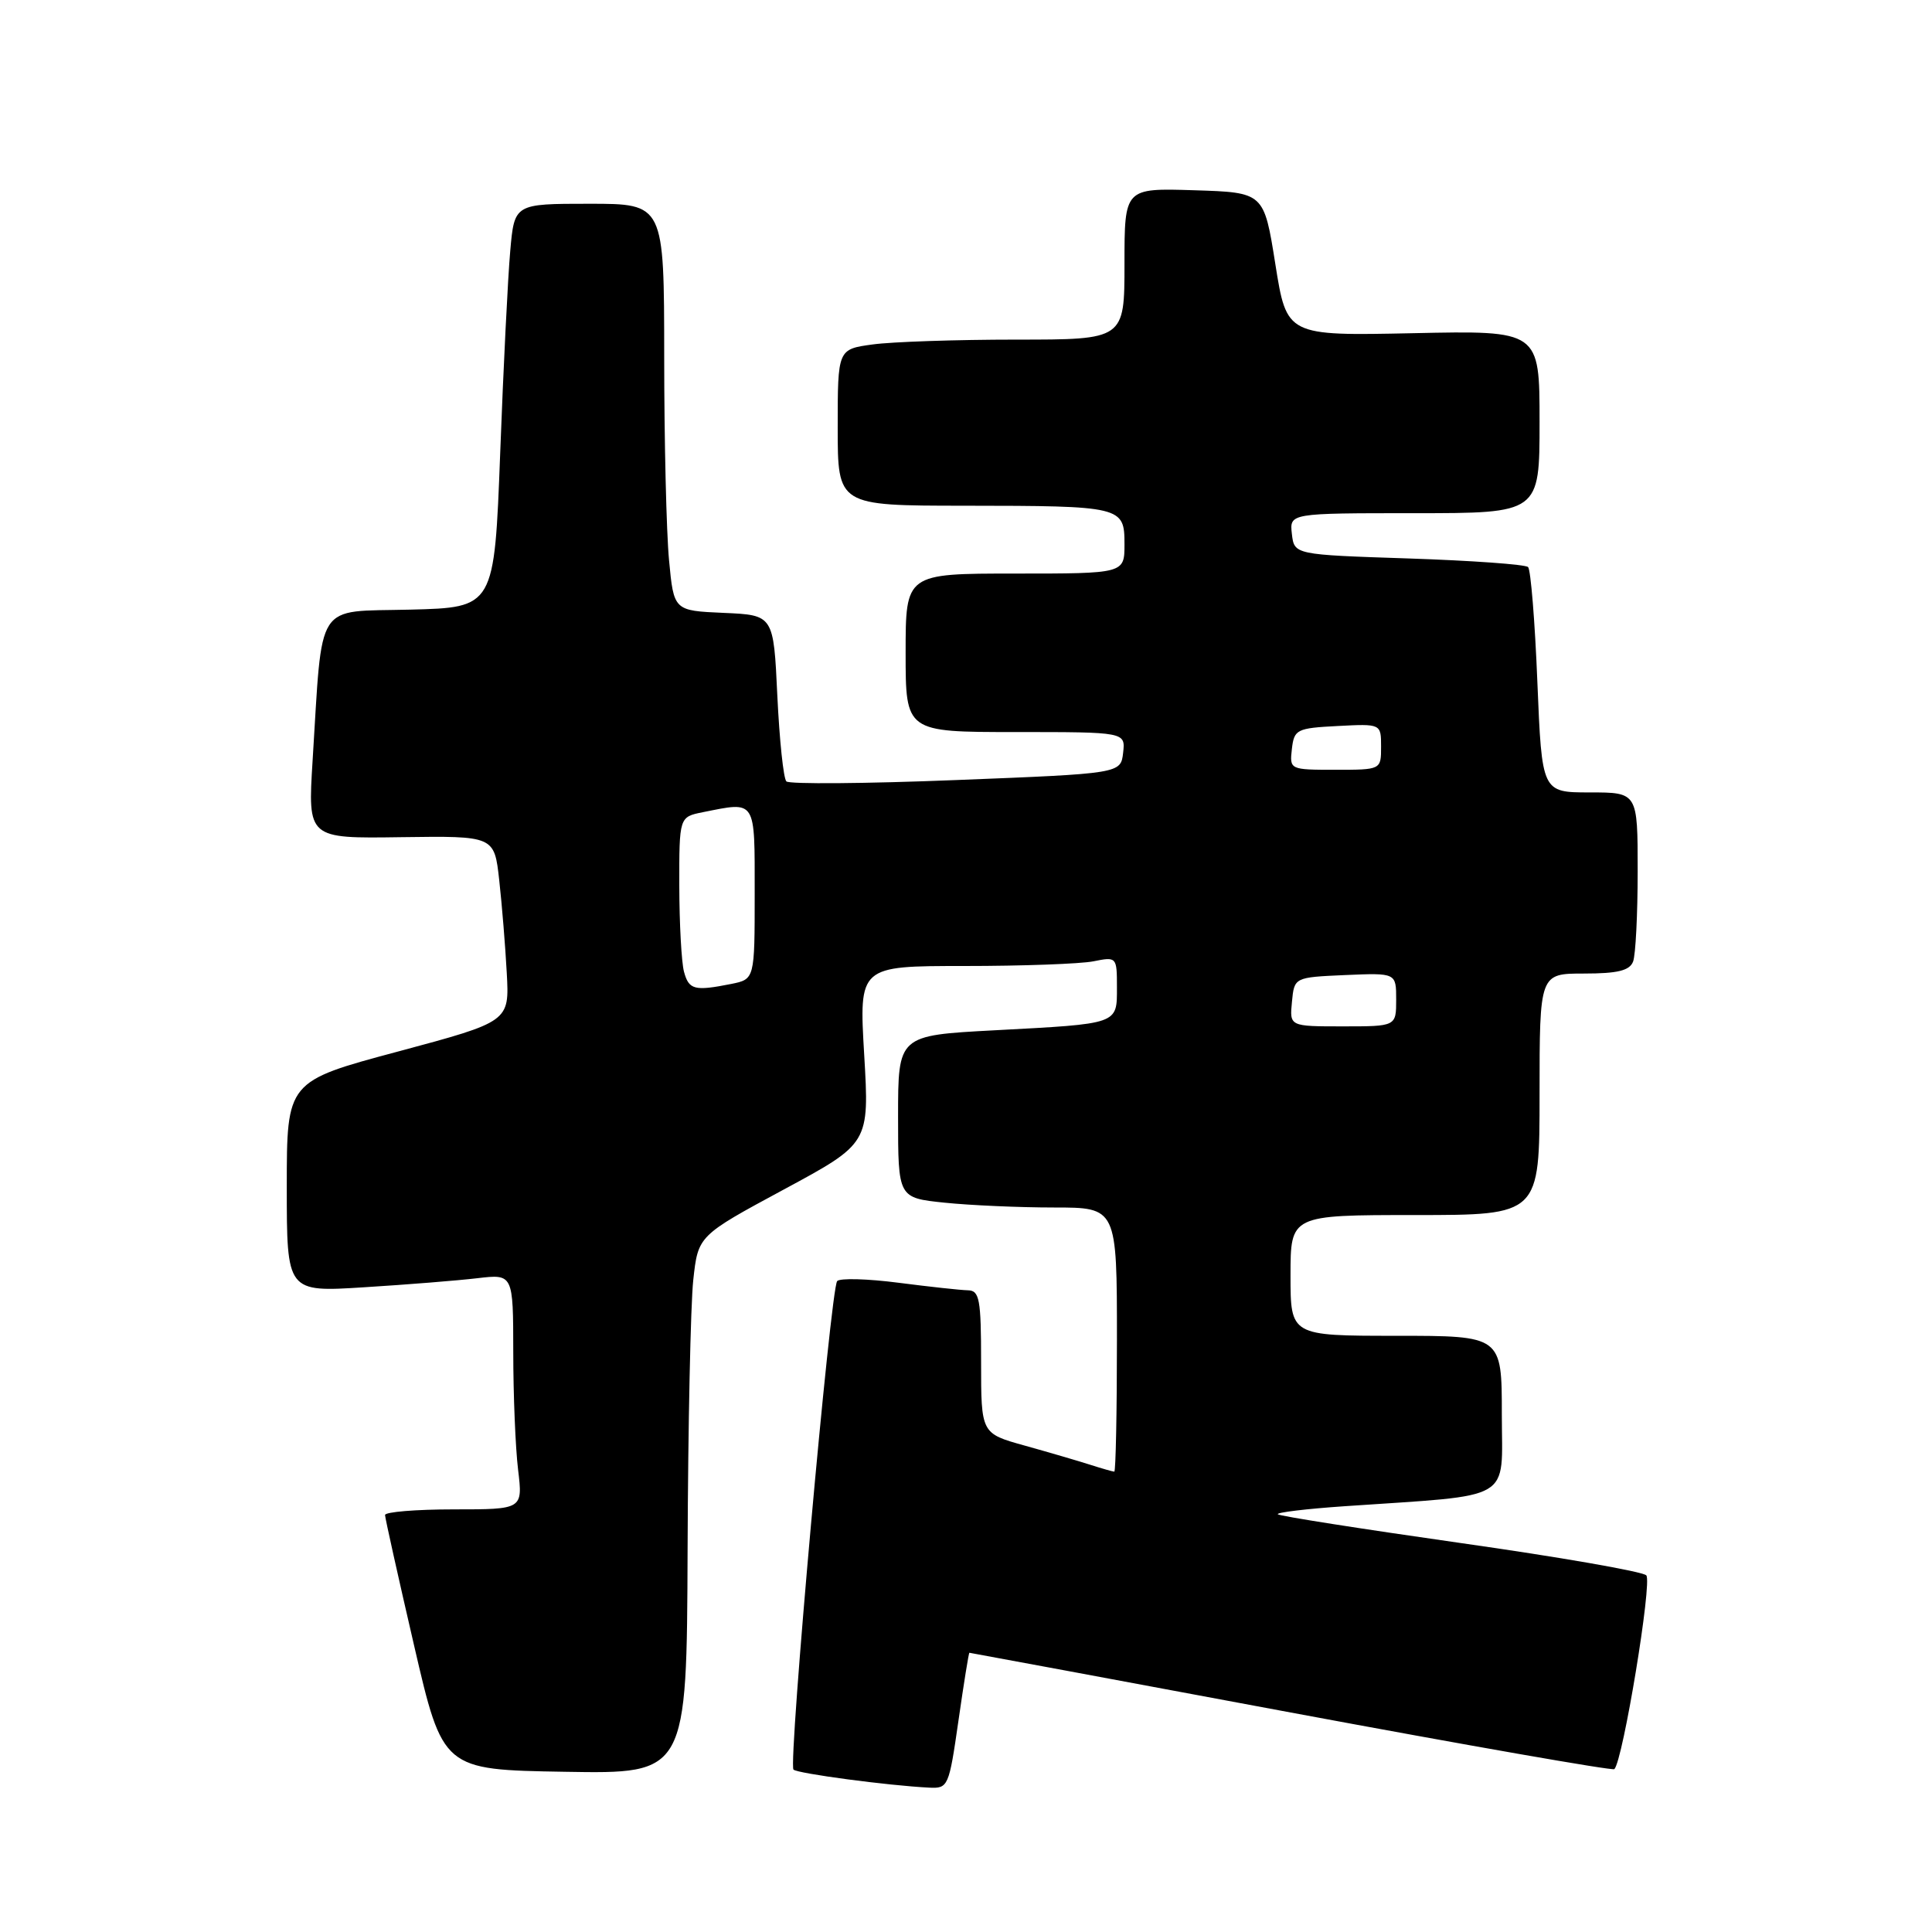 <?xml version="1.0" encoding="UTF-8" standalone="no"?>
<!DOCTYPE svg PUBLIC "-//W3C//DTD SVG 1.1//EN" "http://www.w3.org/Graphics/SVG/1.1/DTD/svg11.dtd" >
<svg xmlns="http://www.w3.org/2000/svg" xmlns:xlink="http://www.w3.org/1999/xlink" version="1.1" viewBox="0 0 256 256">
 <g >
 <path fill="currentColor"
d=" M 127.00 228.00 C 127.71 223.05 128.36 219.00 128.45 219.00 C 128.53 219.00 147.70 222.56 171.05 226.92 C 194.40 231.27 213.68 234.65 213.91 234.42 C 215.05 233.28 218.96 209.56 218.14 208.74 C 217.63 208.23 206.53 206.30 193.48 204.45 C 180.43 202.59 169.55 200.89 169.32 200.65 C 169.08 200.41 173.08 199.93 178.19 199.58 C 200.90 198.02 199.00 199.13 199.00 187.40 C 199.00 177.00 199.00 177.00 185.00 177.00 C 171.00 177.00 171.00 177.00 171.00 169.00 C 171.00 161.00 171.00 161.00 187.50 161.00 C 204.00 161.00 204.00 161.00 204.00 145.00 C 204.00 129.00 204.00 129.00 209.89 129.00 C 214.34 129.00 215.93 128.61 216.39 127.42 C 216.73 126.55 217.00 121.15 217.00 115.42 C 217.00 105.00 217.00 105.00 210.65 105.00 C 204.31 105.00 204.31 105.00 203.71 90.39 C 203.39 82.36 202.83 75.50 202.48 75.14 C 202.13 74.79 195.01 74.28 186.67 74.00 C 171.50 73.50 171.50 73.50 171.18 70.75 C 170.87 68.00 170.87 68.00 187.43 68.00 C 204.00 68.00 204.00 68.00 204.00 55.90 C 204.00 43.79 204.00 43.79 187.25 44.15 C 170.50 44.50 170.50 44.50 168.99 35.00 C 167.48 25.50 167.48 25.50 158.24 25.21 C 149.00 24.92 149.00 24.92 149.00 34.96 C 149.00 45.00 149.00 45.00 134.64 45.00 C 126.74 45.00 118.19 45.29 115.64 45.64 C 111.00 46.27 111.00 46.27 111.00 56.64 C 111.00 67.00 111.00 67.00 127.75 67.01 C 148.72 67.03 149.00 67.10 149.00 72.12 C 149.00 76.00 149.00 76.00 134.50 76.00 C 120.00 76.00 120.00 76.00 120.00 86.50 C 120.00 97.00 120.00 97.00 134.57 97.00 C 149.13 97.00 149.13 97.00 148.82 99.75 C 148.50 102.50 148.50 102.50 126.70 103.36 C 114.71 103.84 104.58 103.92 104.20 103.54 C 103.81 103.15 103.28 98.04 103.00 92.17 C 102.50 81.50 102.50 81.50 95.89 81.21 C 89.28 80.92 89.28 80.92 88.65 74.21 C 88.30 70.52 88.01 58.39 88.01 47.25 C 88.00 27.00 88.00 27.00 78.08 27.00 C 68.16 27.00 68.16 27.00 67.61 33.25 C 67.30 36.69 66.70 48.72 66.28 60.00 C 65.50 80.50 65.50 80.50 54.34 80.78 C 41.62 81.10 42.77 79.33 41.42 100.80 C 40.78 111.11 40.78 111.11 53.14 110.93 C 65.50 110.76 65.50 110.76 66.15 116.63 C 66.51 119.86 66.96 125.40 67.15 128.94 C 67.50 135.37 67.50 135.37 52.75 139.33 C 38.00 143.28 38.00 143.28 38.00 157.25 C 38.00 171.22 38.00 171.22 48.25 170.57 C 53.89 170.22 60.64 169.68 63.25 169.37 C 68.00 168.81 68.00 168.81 68.01 179.16 C 68.01 184.85 68.30 191.86 68.65 194.75 C 69.28 200.00 69.28 200.00 60.14 200.00 C 55.11 200.00 51.01 200.34 51.02 200.75 C 51.03 201.16 52.76 208.93 54.86 218.00 C 58.68 234.50 58.68 234.50 74.84 234.77 C 91.00 235.05 91.00 235.05 91.11 205.27 C 91.17 188.90 91.51 172.85 91.86 169.62 C 92.50 163.74 92.50 163.74 103.85 157.62 C 115.20 151.50 115.20 151.50 114.51 139.75 C 113.82 128.00 113.82 128.00 127.79 128.00 C 135.47 128.00 143.16 127.72 144.88 127.38 C 147.96 126.76 148.00 126.80 148.00 130.81 C 148.00 135.76 148.33 135.64 131.75 136.52 C 119.00 137.20 119.00 137.20 119.00 147.96 C 119.00 158.72 119.00 158.72 125.15 159.36 C 128.53 159.71 135.05 160.00 139.65 160.00 C 148.00 160.00 148.00 160.00 148.00 177.50 C 148.00 187.12 147.84 195.00 147.65 195.00 C 147.46 195.00 145.99 194.58 144.40 194.07 C 142.80 193.56 138.91 192.42 135.75 191.54 C 130.00 189.94 130.00 189.94 130.00 180.47 C 130.00 172.13 129.79 171.00 128.25 170.97 C 127.29 170.95 123.15 170.50 119.05 169.97 C 114.95 169.44 111.30 169.34 110.93 169.75 C 110.06 170.72 104.43 233.76 105.14 234.48 C 105.67 235.00 117.67 236.60 123.10 236.87 C 125.64 237.00 125.74 236.76 127.00 228.00 Z  M 171.19 132.75 C 171.50 129.50 171.50 129.50 178.25 129.20 C 185.00 128.91 185.00 128.91 185.00 132.45 C 185.00 136.00 185.00 136.00 177.94 136.00 C 170.87 136.00 170.87 136.00 171.19 132.75 Z  M 90.63 128.75 C 90.30 127.51 90.02 122.39 90.01 117.38 C 90.00 108.25 90.00 108.25 93.13 107.62 C 100.25 106.20 100.00 105.80 100.00 118.38 C 100.00 129.75 100.00 129.75 96.88 130.38 C 92.01 131.35 91.28 131.16 90.63 128.75 Z  M 171.18 99.25 C 171.48 96.65 171.81 96.48 177.25 96.20 C 183.00 95.90 183.00 95.90 183.00 98.95 C 183.00 102.00 183.00 102.00 176.93 102.00 C 170.91 102.00 170.87 101.98 171.18 99.25 Z "/>
</g>
</svg>